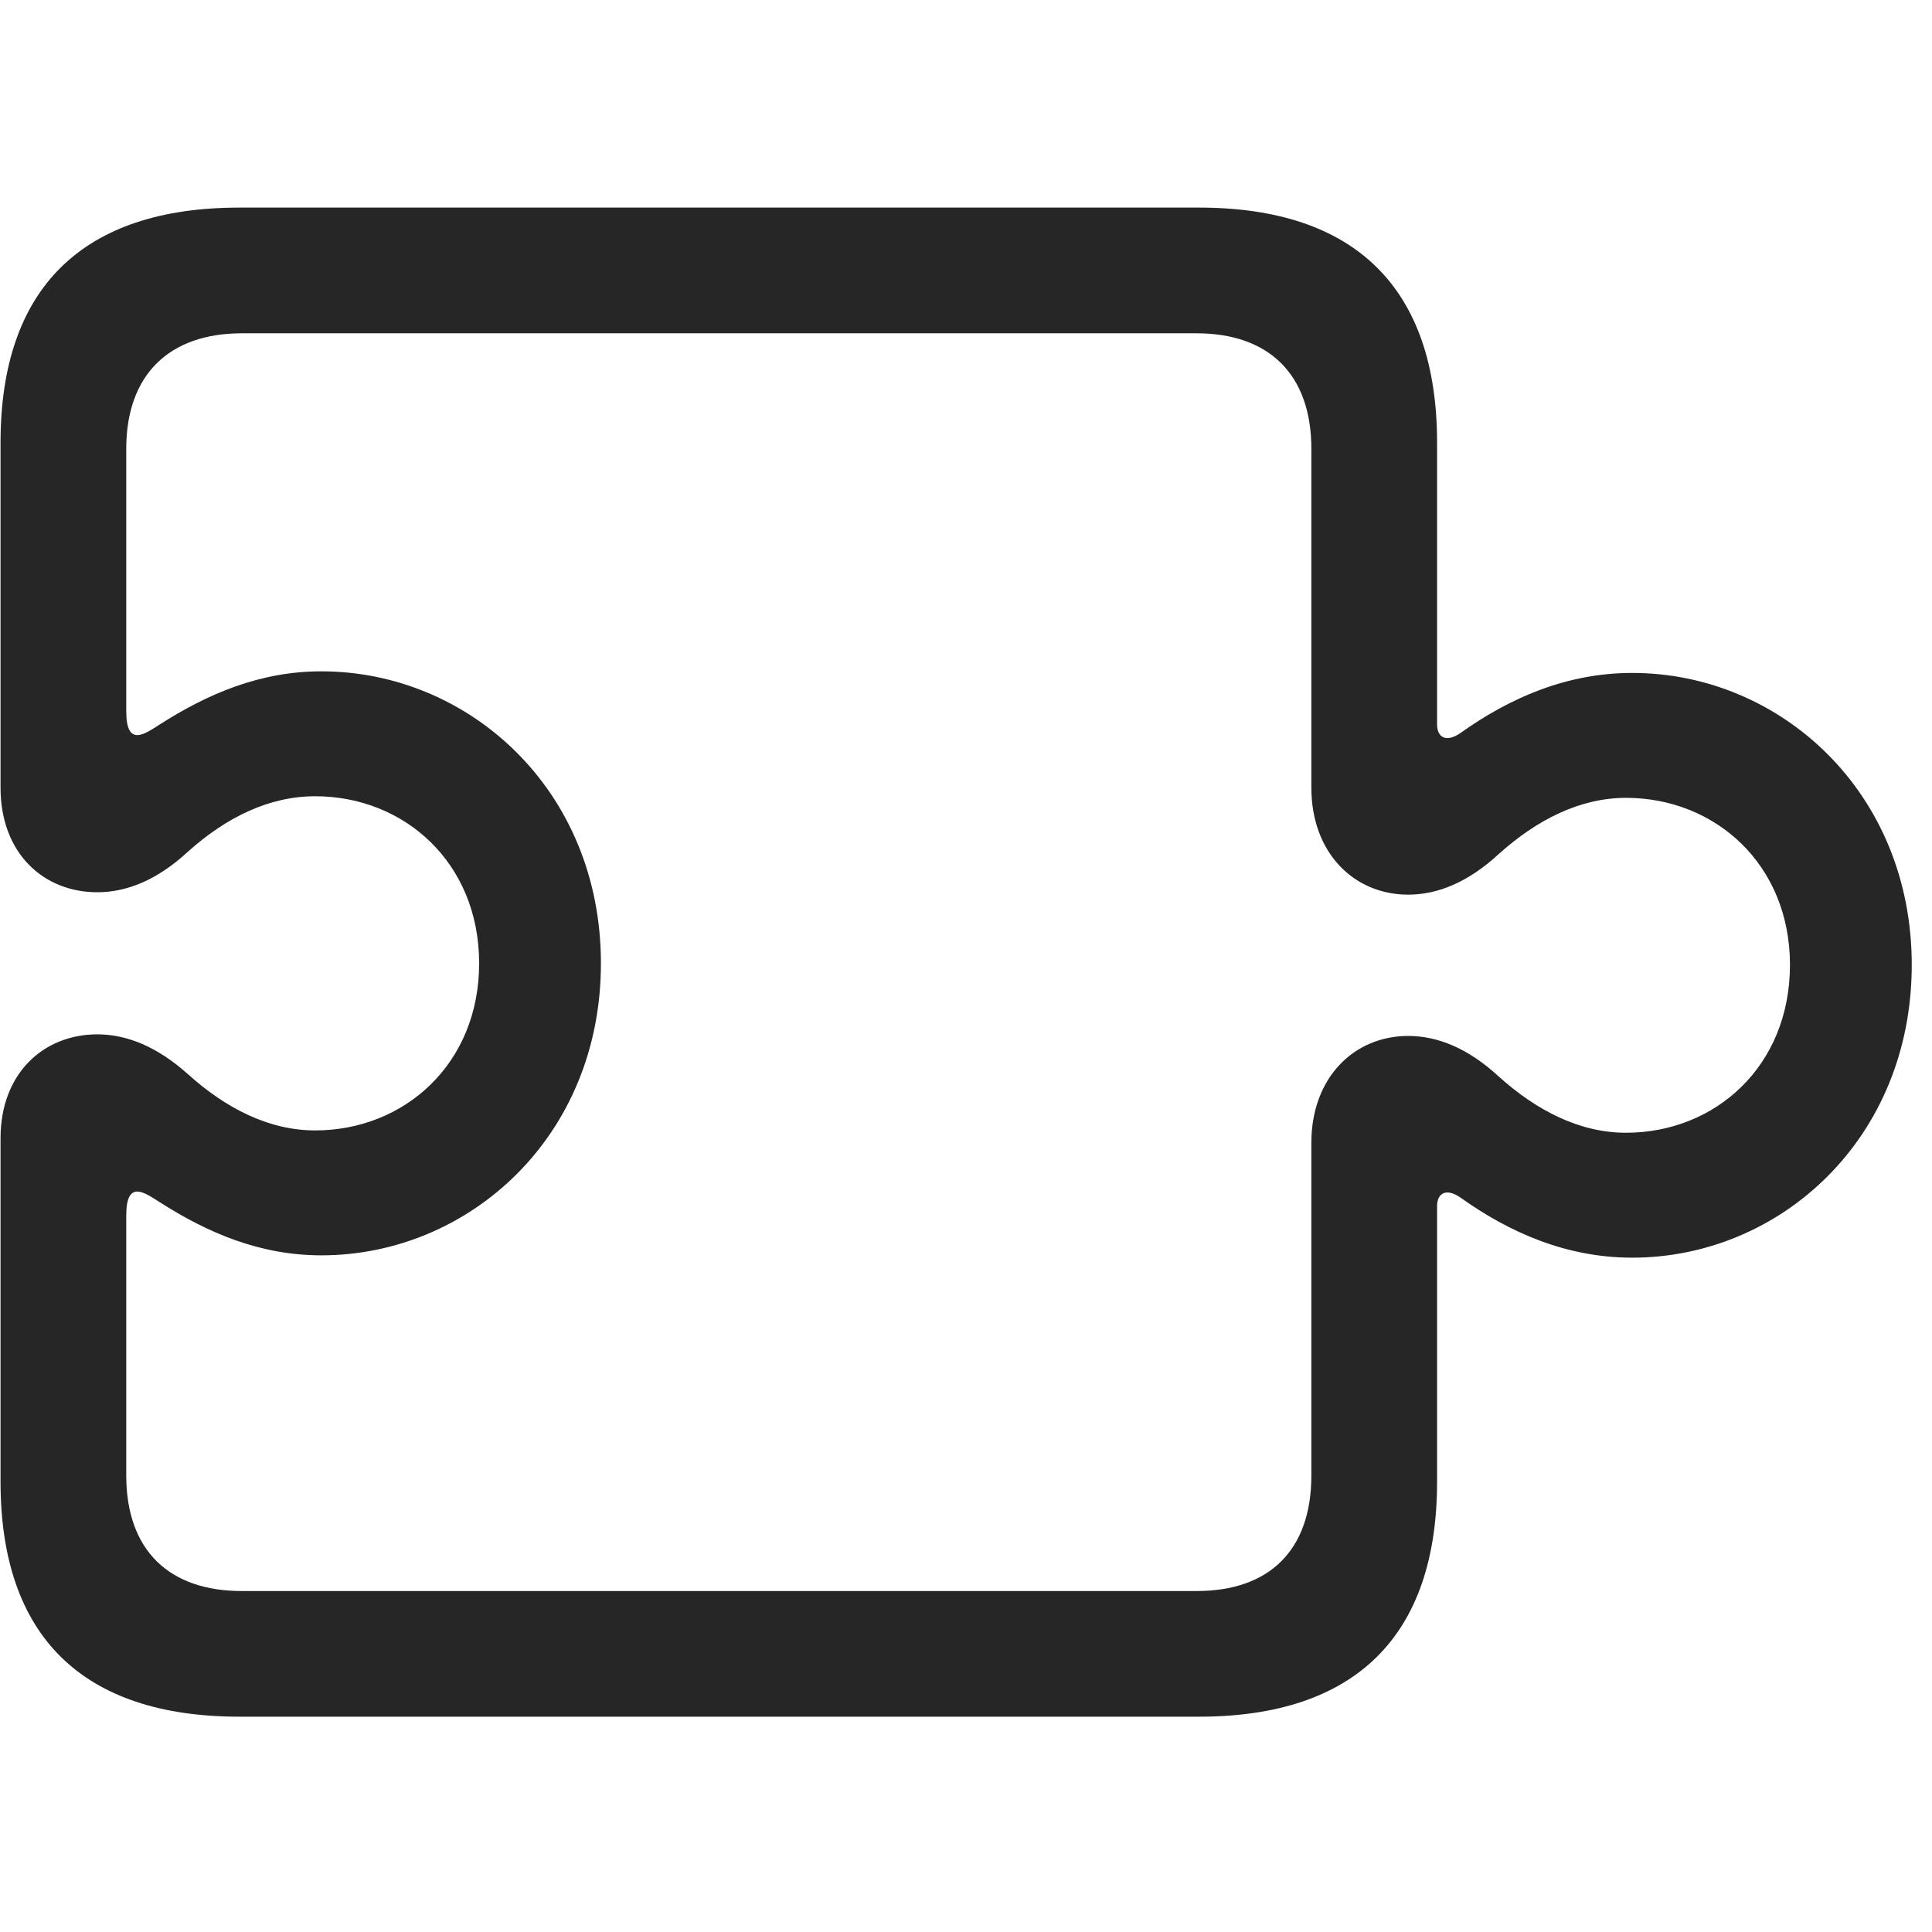 <svg width="29" height="29" viewBox="0 0 29 29" fill="currentColor" xmlns="http://www.w3.org/2000/svg">
<g clip-path="url(#clip0_2207_34912)">
<path d="M0.008 22.241C0.008 24.561 1.239 25.768 3.594 25.768H17.997C20.34 25.768 21.571 24.561 21.571 22.241V18.105C21.571 17.917 21.7 17.823 21.922 17.976C22.661 18.503 23.516 18.878 24.5 18.878C26.715 18.878 28.696 17.097 28.696 14.483C28.696 11.882 26.715 10.101 24.5 10.101C23.516 10.101 22.661 10.476 21.922 11.003C21.7 11.155 21.571 11.062 21.571 10.874V6.644C21.571 4.323 20.34 3.116 17.997 3.116H3.594C1.239 3.116 0.008 4.323 0.008 6.644V11.823C0.008 12.808 0.653 13.393 1.461 13.393C1.907 13.393 2.364 13.206 2.821 12.784C3.395 12.269 4.04 11.952 4.731 11.952C6.067 11.952 7.192 12.948 7.192 14.46C7.192 15.972 6.067 16.968 4.731 16.968C4.04 16.968 3.395 16.64 2.821 16.124C2.364 15.714 1.907 15.526 1.461 15.526C0.653 15.526 0.008 16.112 0.008 17.085V22.241ZM1.895 22.147V18.245C1.895 17.694 2.176 17.905 2.399 18.046C3.114 18.503 3.899 18.843 4.825 18.843C7.028 18.843 9.02 17.073 9.02 14.46C9.02 11.847 7.028 10.077 4.825 10.077C3.899 10.077 3.114 10.417 2.399 10.874C2.176 11.015 1.895 11.226 1.895 10.675V6.737C1.895 5.624 2.54 5.003 3.629 5.003H17.961C19.051 5.003 19.684 5.624 19.684 6.737V11.823C19.684 12.808 20.329 13.429 21.137 13.429C21.582 13.429 22.04 13.241 22.497 12.819C23.071 12.304 23.715 11.976 24.407 11.976C25.743 11.976 26.868 12.972 26.868 14.483C26.868 16.007 25.743 17.003 24.407 17.003C23.715 17.003 23.071 16.675 22.497 16.159C22.04 15.737 21.582 15.55 21.137 15.55C20.329 15.55 19.684 16.171 19.684 17.155V22.147C19.684 23.272 19.051 23.882 17.961 23.882H3.629C2.54 23.882 1.895 23.272 1.895 22.147Z" fill="currentColor" fill-opacity="0.85"/>
</g>
<defs>
<clipPath id="clip0_2207_34912">
<rect width="28.688" height="22.699" fill="currentColor" transform="translate(0.008 3.116)"/>
</clipPath>
</defs>
</svg>
